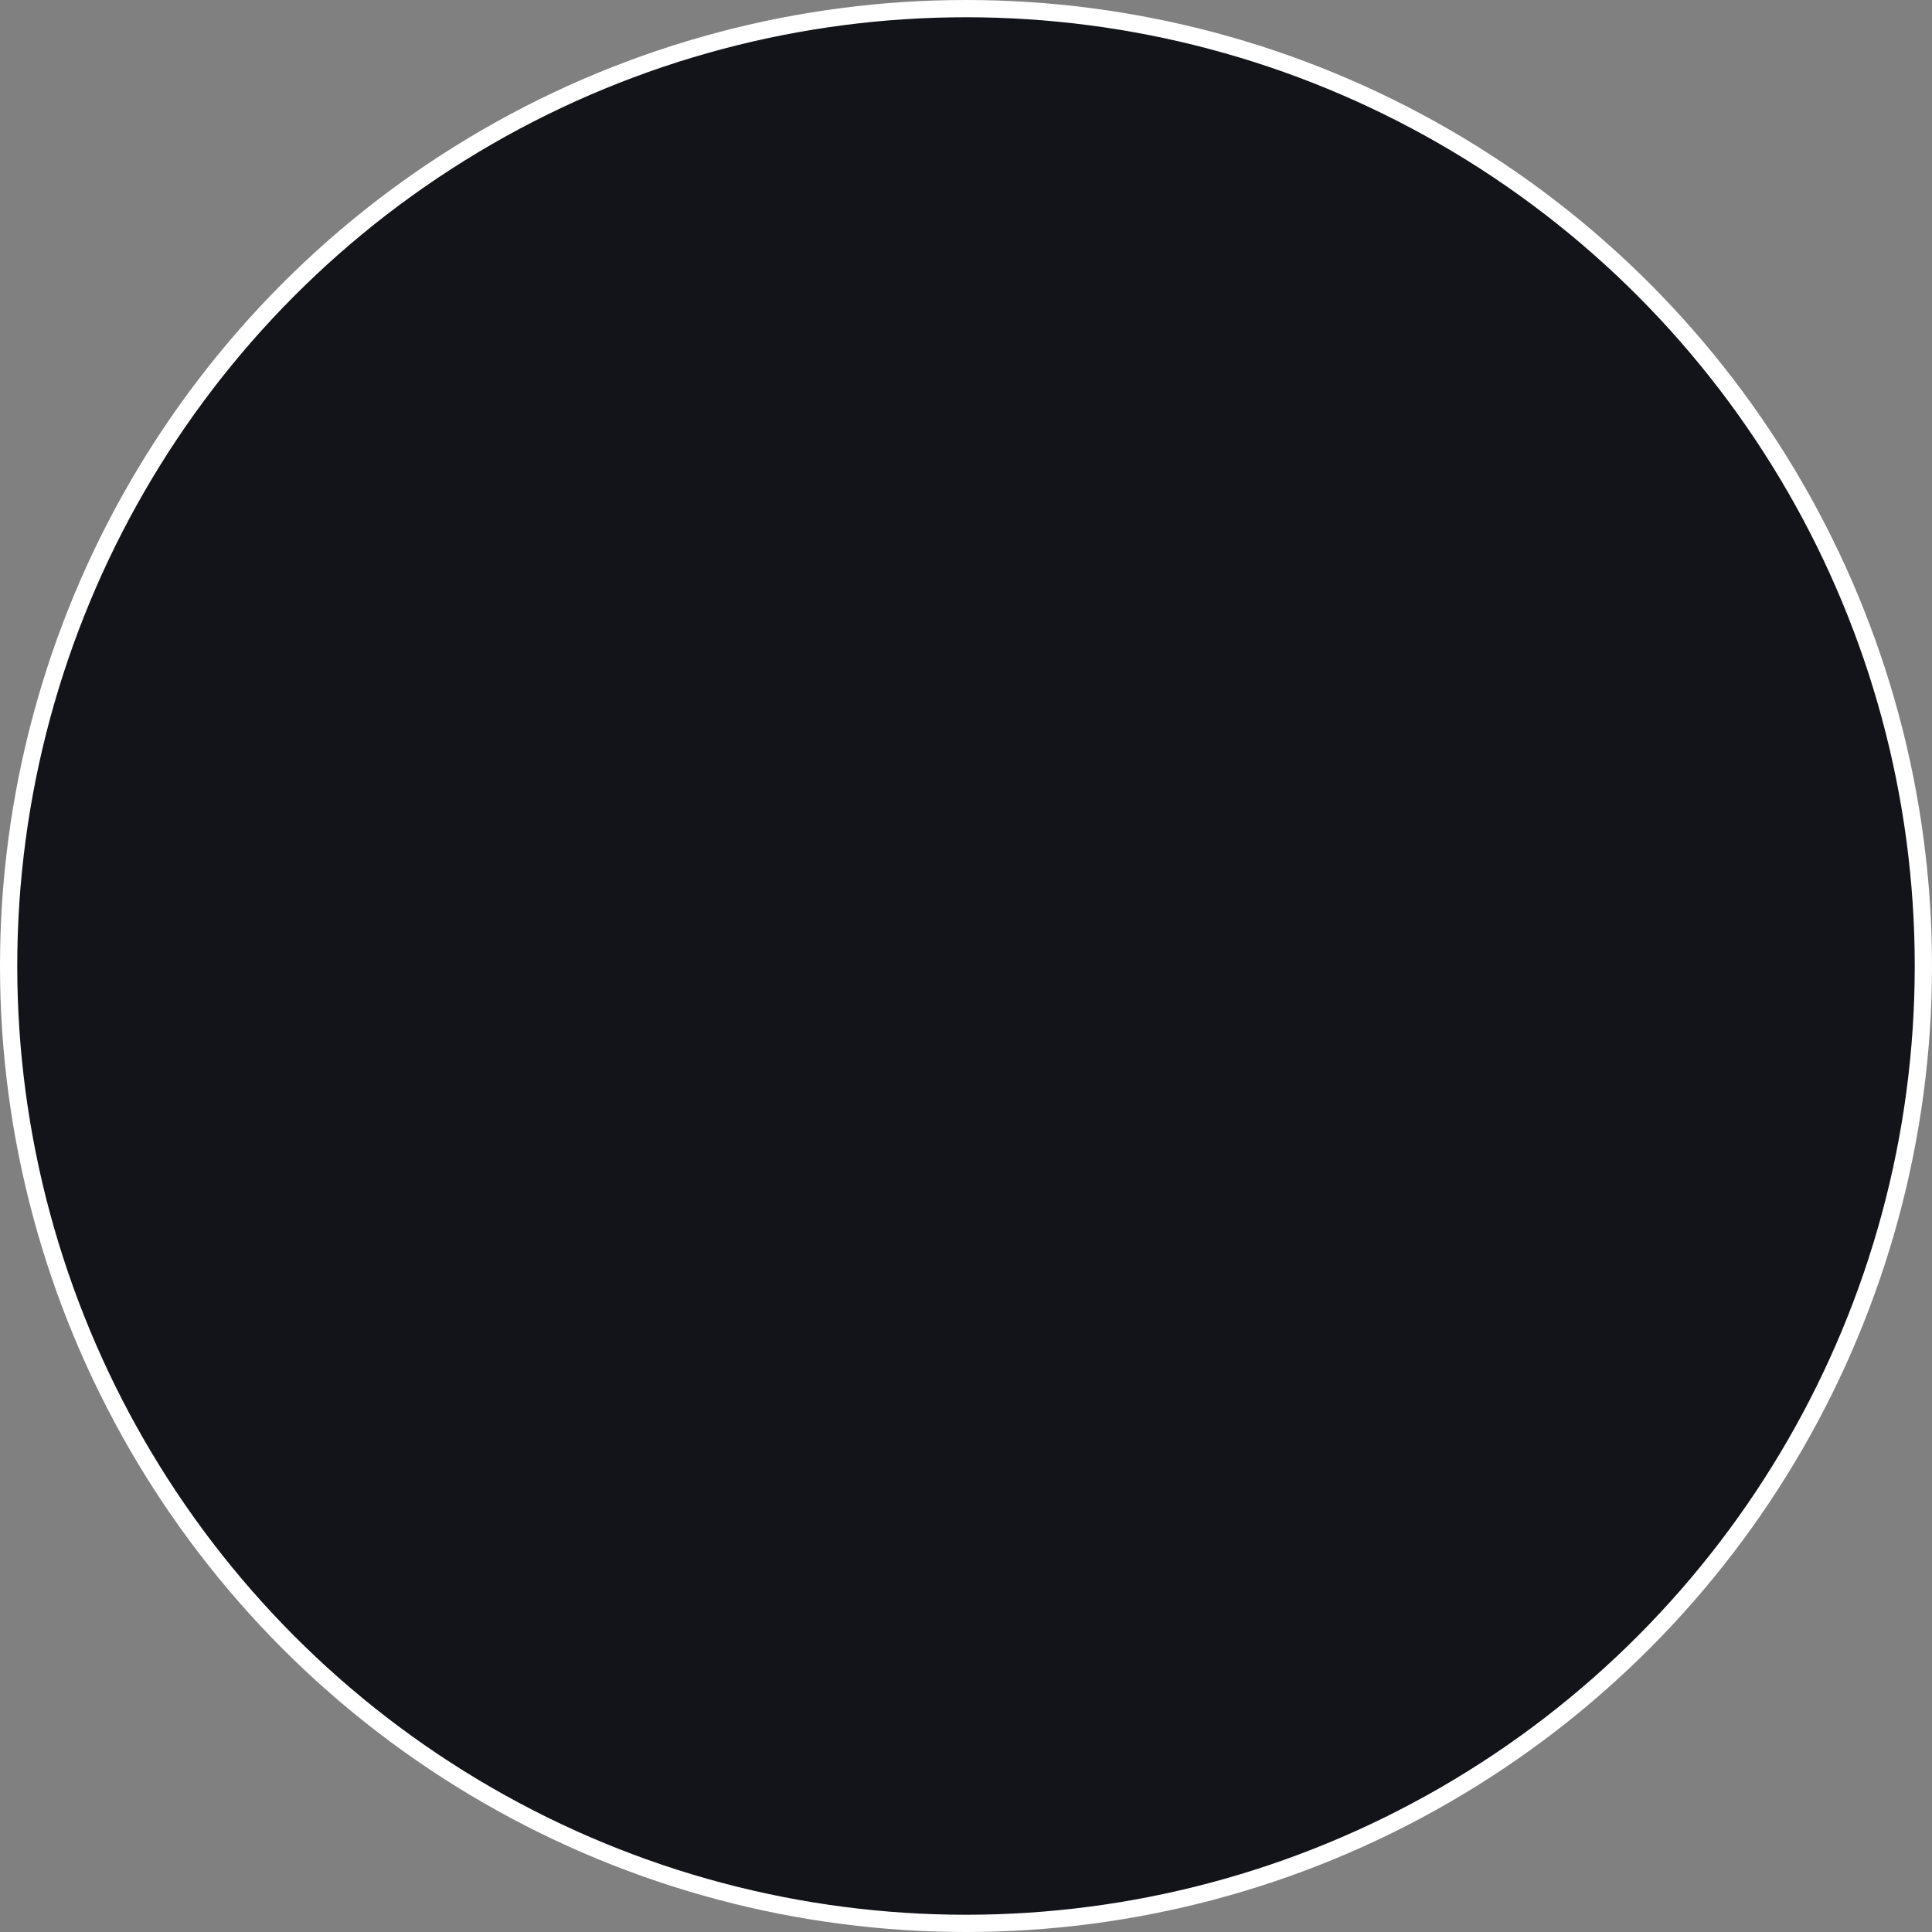 <svg xmlns="http://www.w3.org/2000/svg" width="56" height="56" viewBox="0 0 56 56">
    <rect x="0" y="0" width="56" height="56" fill="#808080" stroke="none"/>
    <circle cx="512" cy="301" r="27.75" fill="#13141A" fill-rule="evenodd" stroke="#FFF" stroke-width=".5" transform="translate(-484 -273)"/>
</svg>
